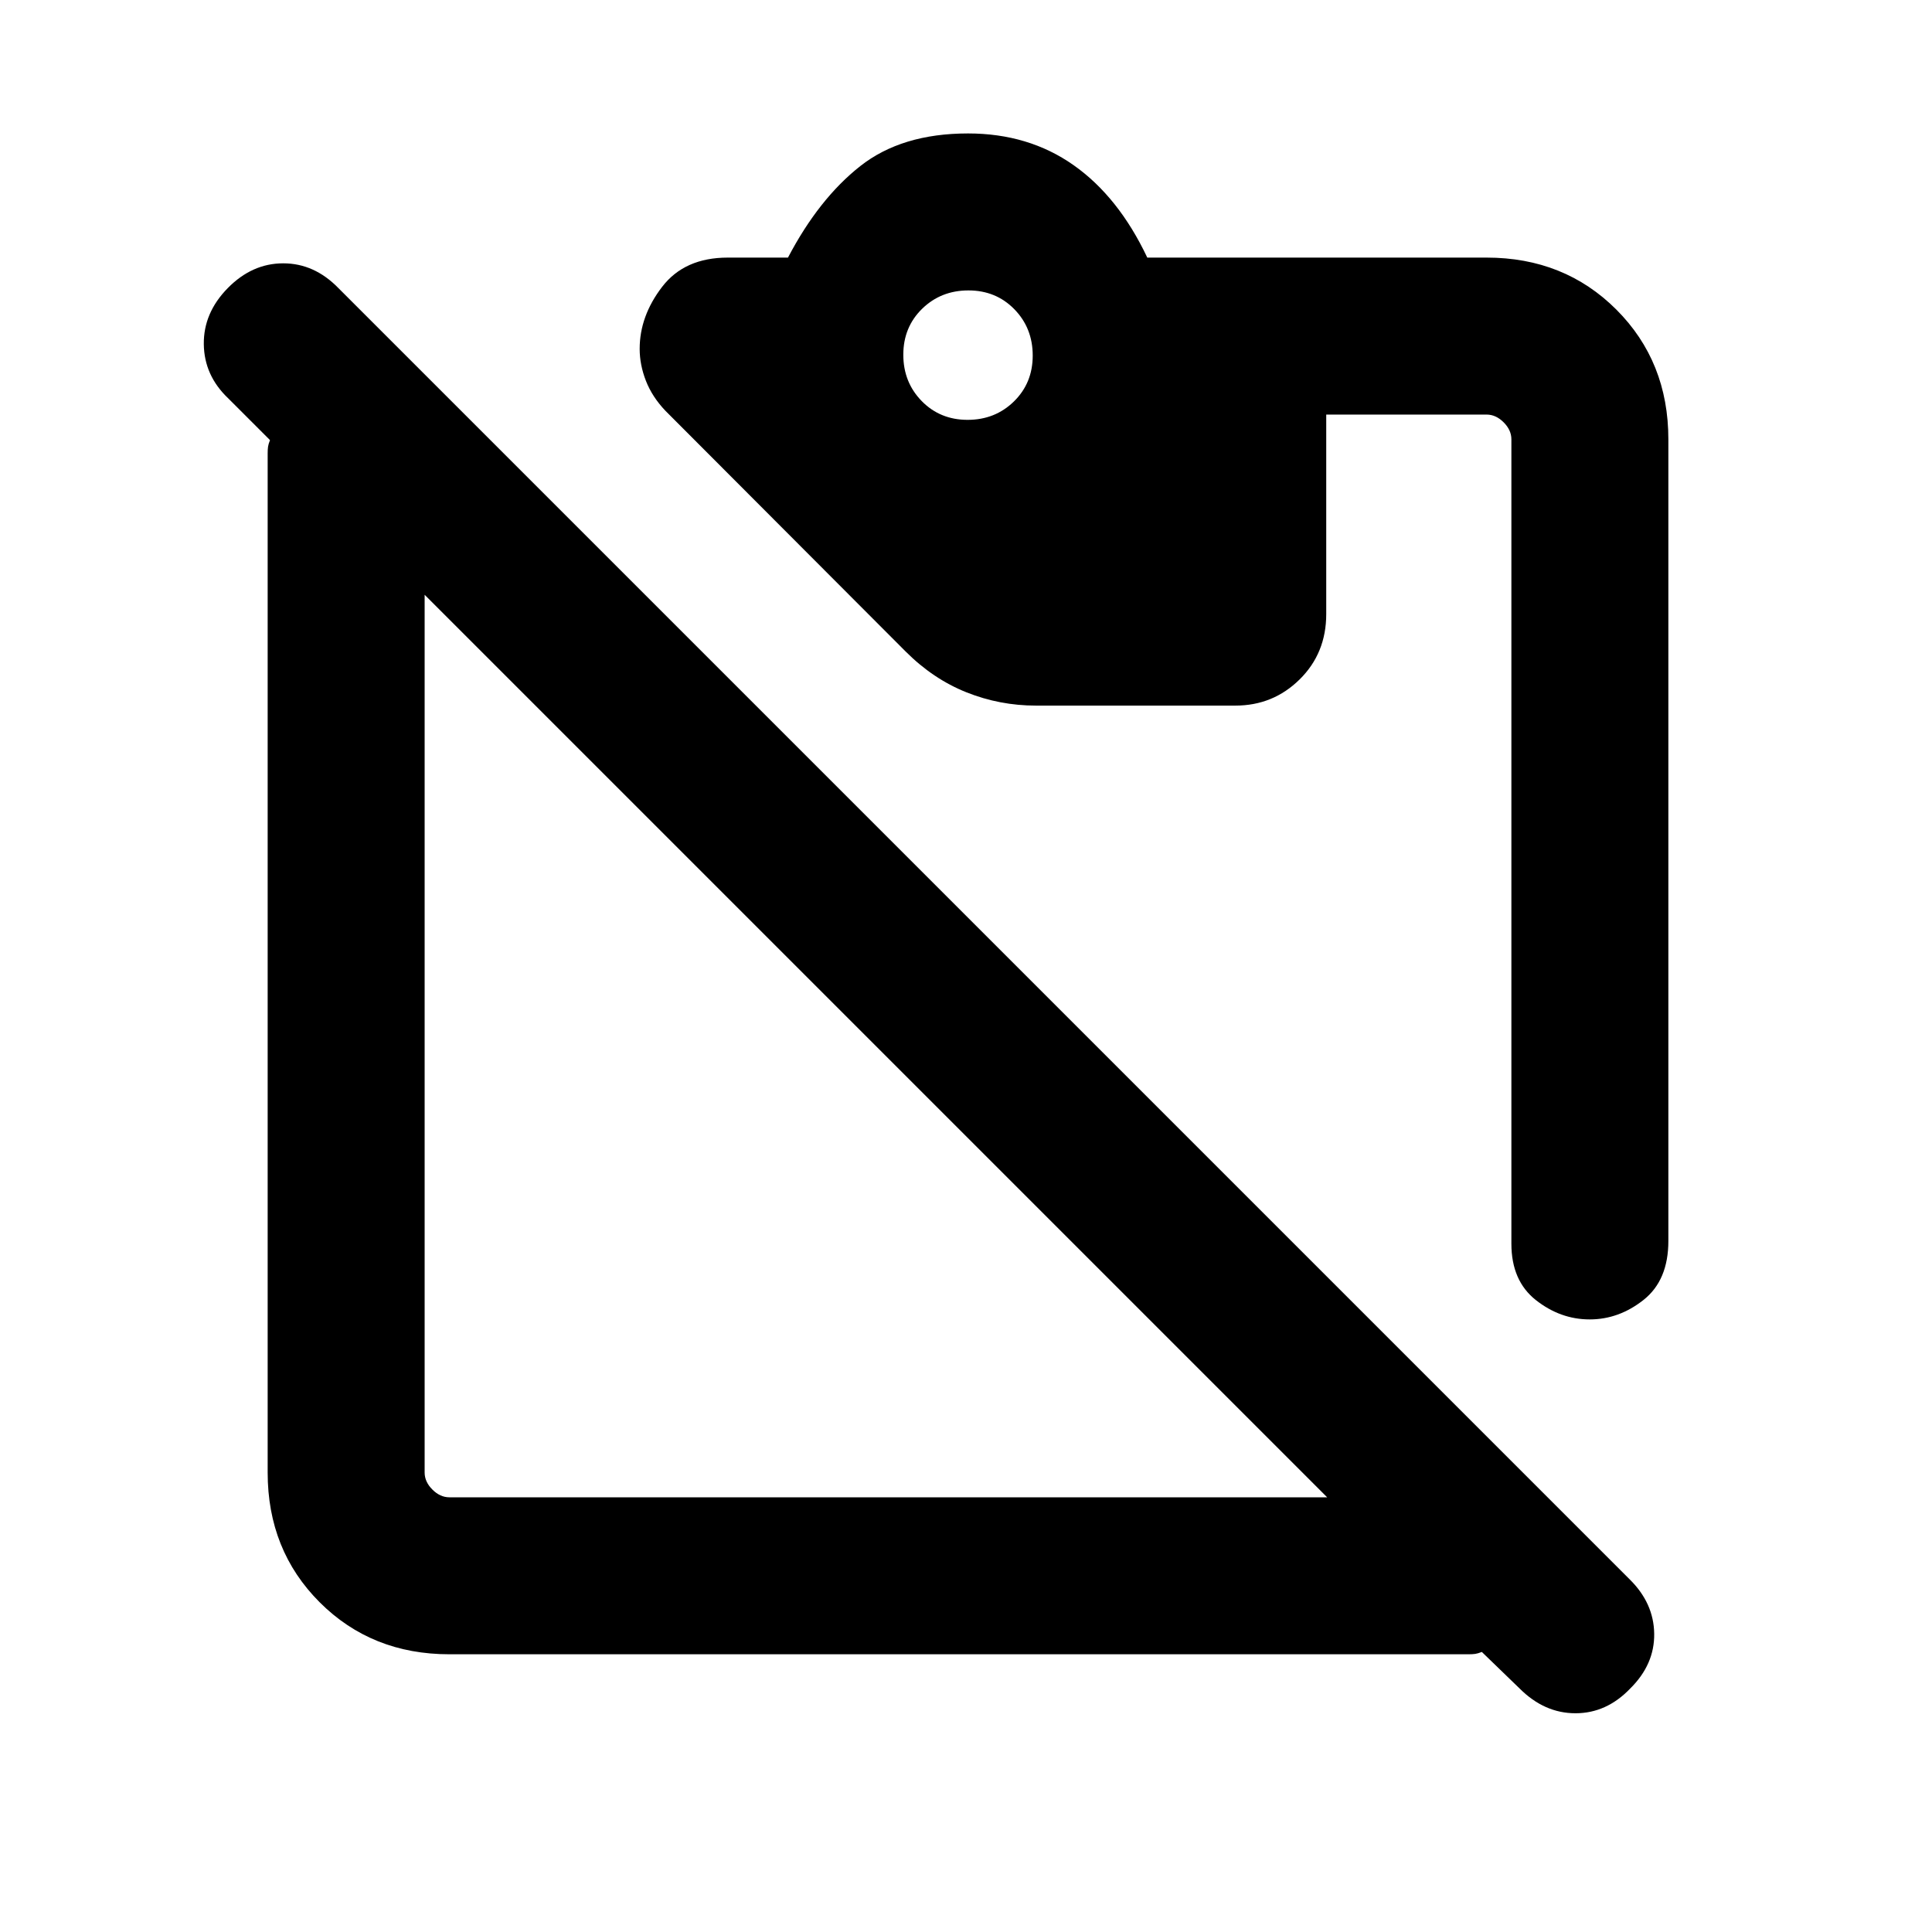 <svg xmlns="http://www.w3.org/2000/svg" height="20" viewBox="0 -960 960 960" width="20"><path d="M789.91-304.39q-14.56 0-26.74-9.6Q751-323.59 751-342v-399.69q0-4.62-3.85-8.46-3.84-3.85-8.46-3.85H659v99.13q0 19.43-13.2 32.45-13.19 13.03-31.96 13.03h-99.07q-18.02 0-34.59-6.62-16.57-6.63-30.17-20.26L330.69-755.83q-6.61-6.94-9.73-14.92-3.11-7.98-3.11-15.91 0-16.26 11.15-30.8T361.62-832h29.92q15.31-29.23 35.91-45.46 20.61-16.23 53.55-16.23 30.08 0 52.42 15.73 22.35 15.73 36.66 45.96h168.61q38.62 0 64.47 25.84Q829-780.31 829-741.69v398.31q0 19.5-12.27 29.25-12.26 9.74-26.82 9.74ZM480.79-751.38q13.67 0 23.02-9.14 9.34-9.14 9.34-22.81 0-13.67-9.13-23.02-9.14-9.34-22.81-9.34-13.67 0-23.02 9.13-9.34 9.14-9.34 22.81 0 13.67 9.13 23.02 9.14 9.35 22.81 9.35ZM659.46-216 211-664.46v436.15q0 4.62 3.85 8.46 3.84 3.85 8.46 3.85h436.15Zm-436.15 78q-38.62 0-64.47-25.84Q133-189.69 133-228.31v-506.46q0-1.92.19-3.27.2-1.35.97-3.27l-20.77-20.77q-11.93-11.32-12.12-26.89-.19-15.57 11.91-27.88 12.09-12.3 27.55-12.3 15.45 0 27.42 12.3l641.61 641.61q12.01 11.83 12.2 27.06.19 15.23-11.9 27.18-11.77 12.31-27.22 12.31T755.08-121l-18.77-18.16q-1.92.77-3.27.97-1.35.19-3.27.19H223.31Z"/></svg>